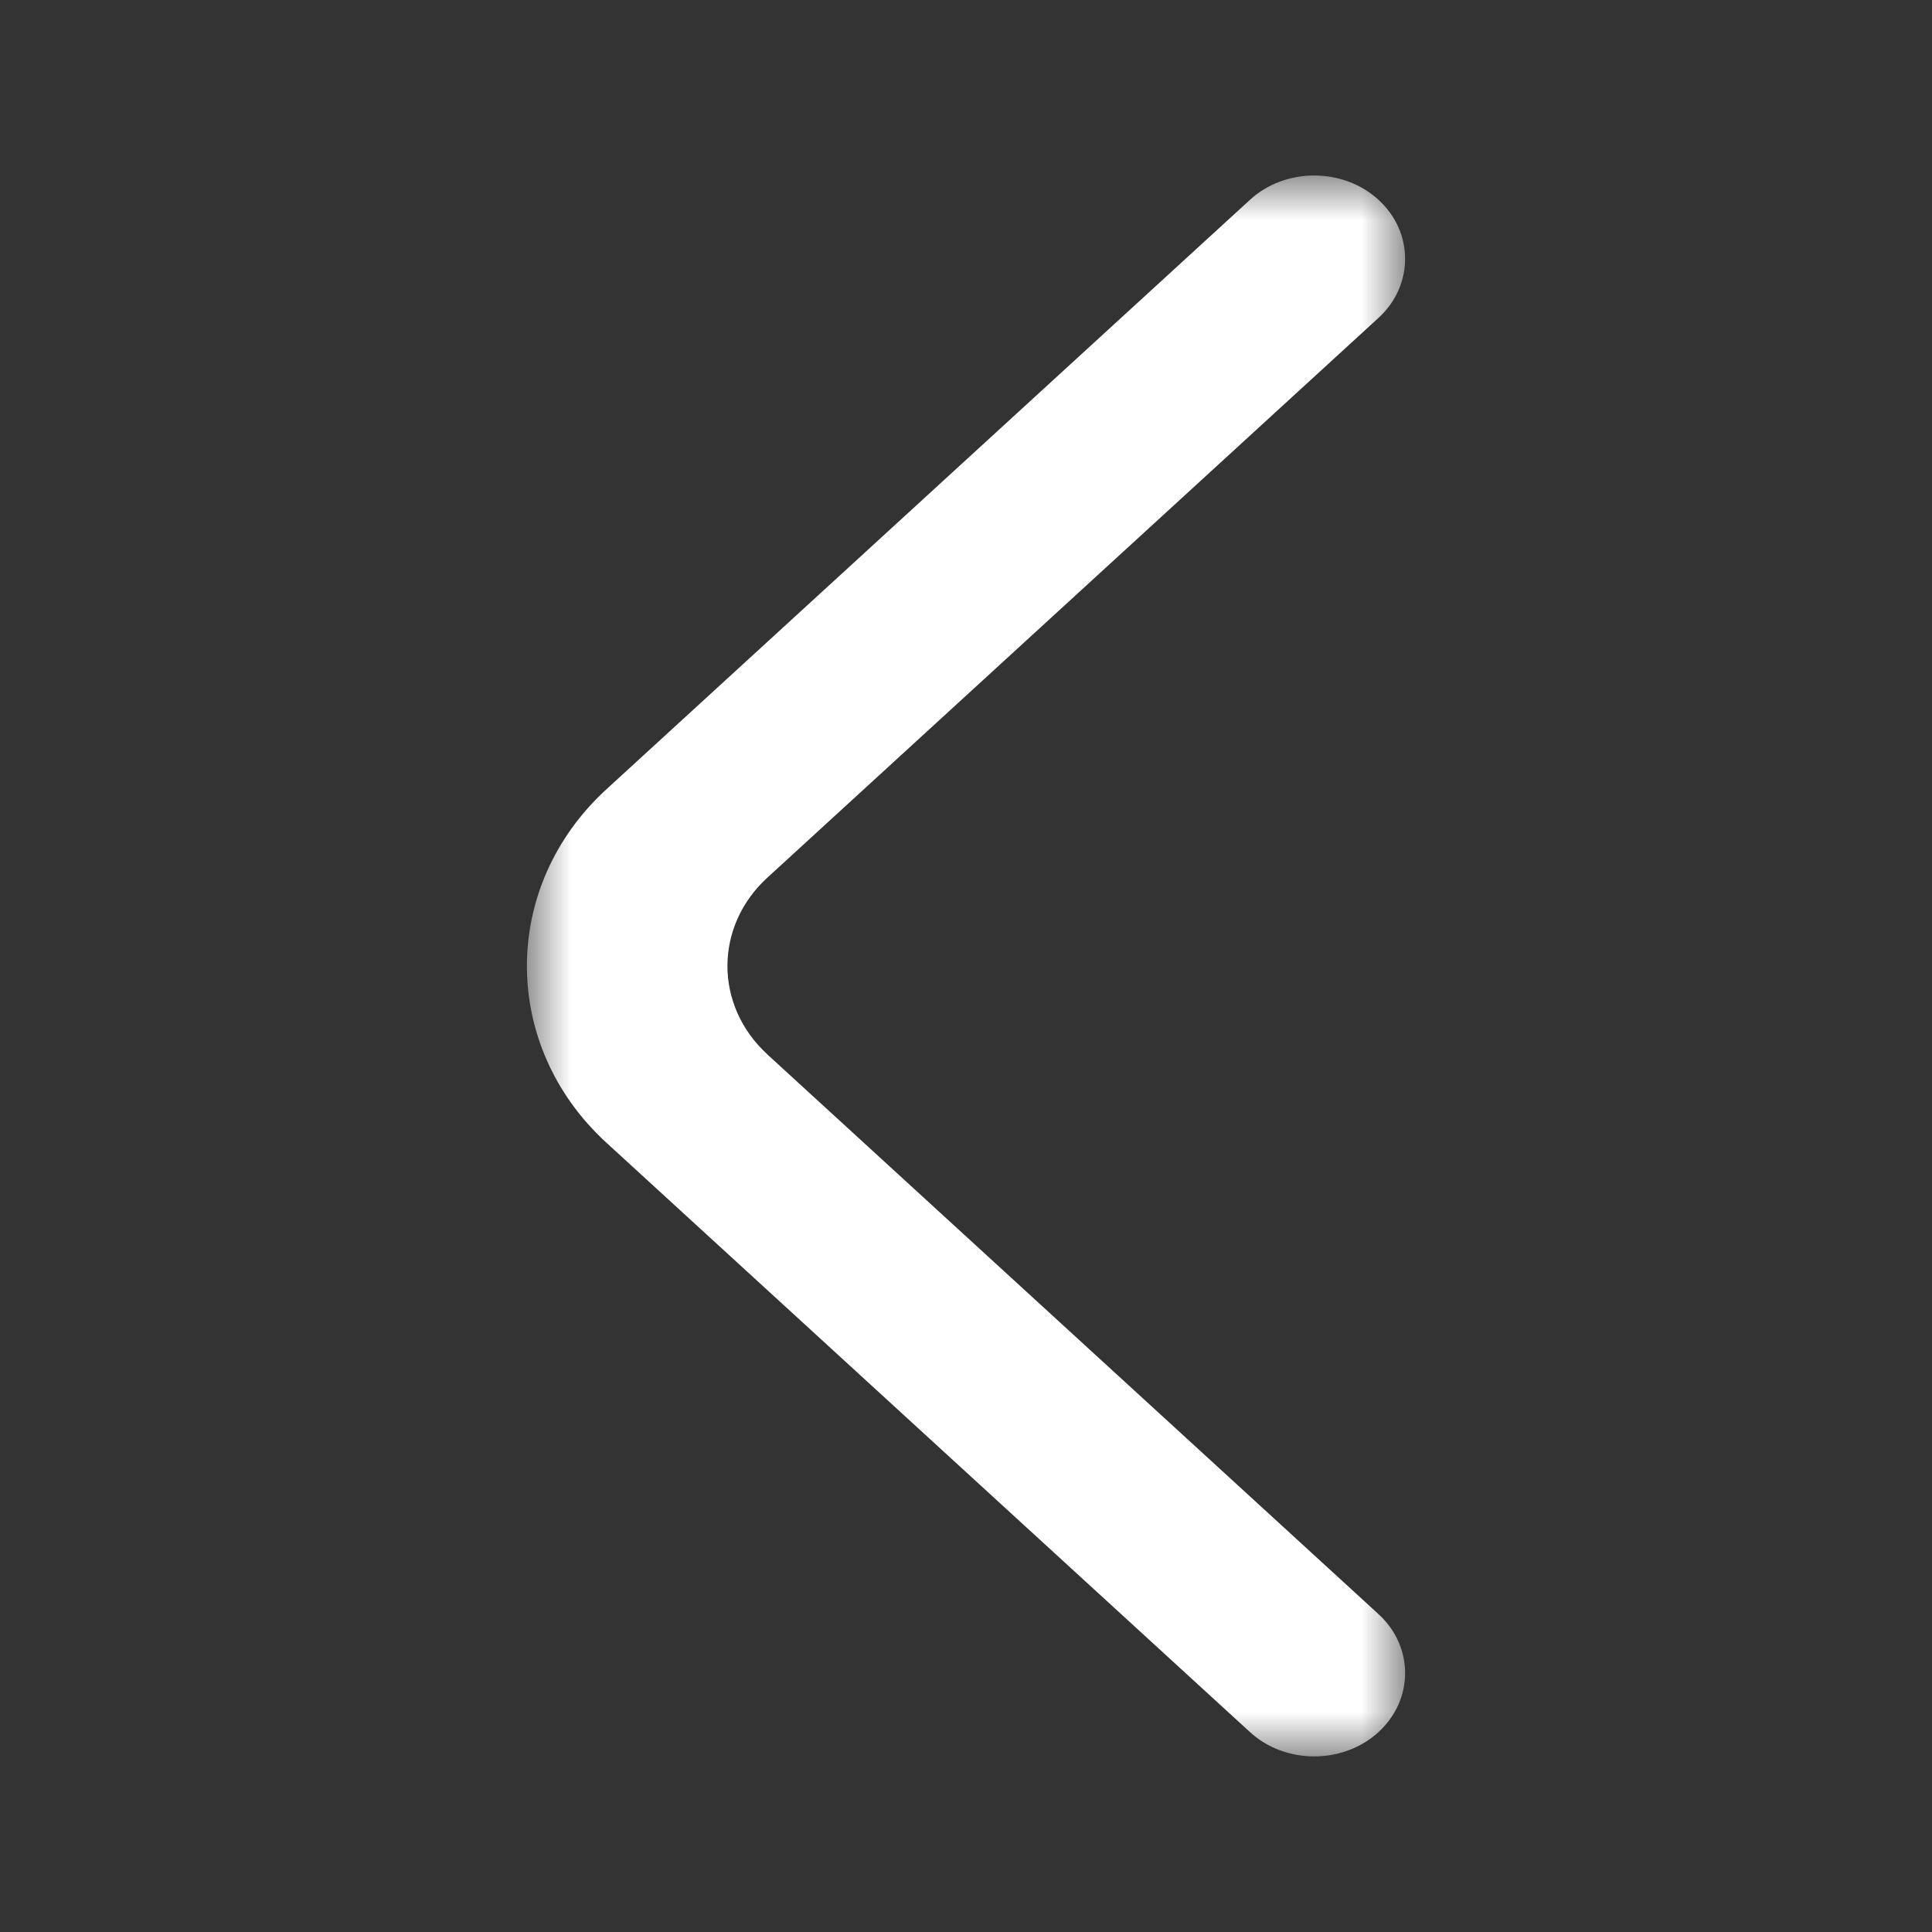 <svg width="22" height="22" viewBox="0 0 22 22" xmlns="http://www.w3.org/2000/svg" xmlns:xlink="http://www.w3.org/1999/xlink">
    <rect x="0" y="0" width="22" height="22" fill="#333333" stroke="none"/>
    <defs>
        <path id="a" d="M10 18H0V0h10v18z" />
    </defs>
    <g transform="translate(6 2)" fill="none" fill-rule="evenodd">
        <mask id="b" fill="#fff">
            <use xlink:href="#a" />
        </mask>
        <path d="M2.738 10.006c-.606-.555-.606-1.457 0-2.012l6.96-6.375c.403-.37.403-.974 0-1.343-.403-.37-1.063-.37-1.465 0L.906 6.987c-1.208 1.107-1.208 2.92 0 4.026l7.327 6.71c.402.37 1.062.37 1.465 0s.403-.973 0-1.342l-6.96-6.374z" fill="#FFF" mask="url(#b)" />
    </g>
</svg>
